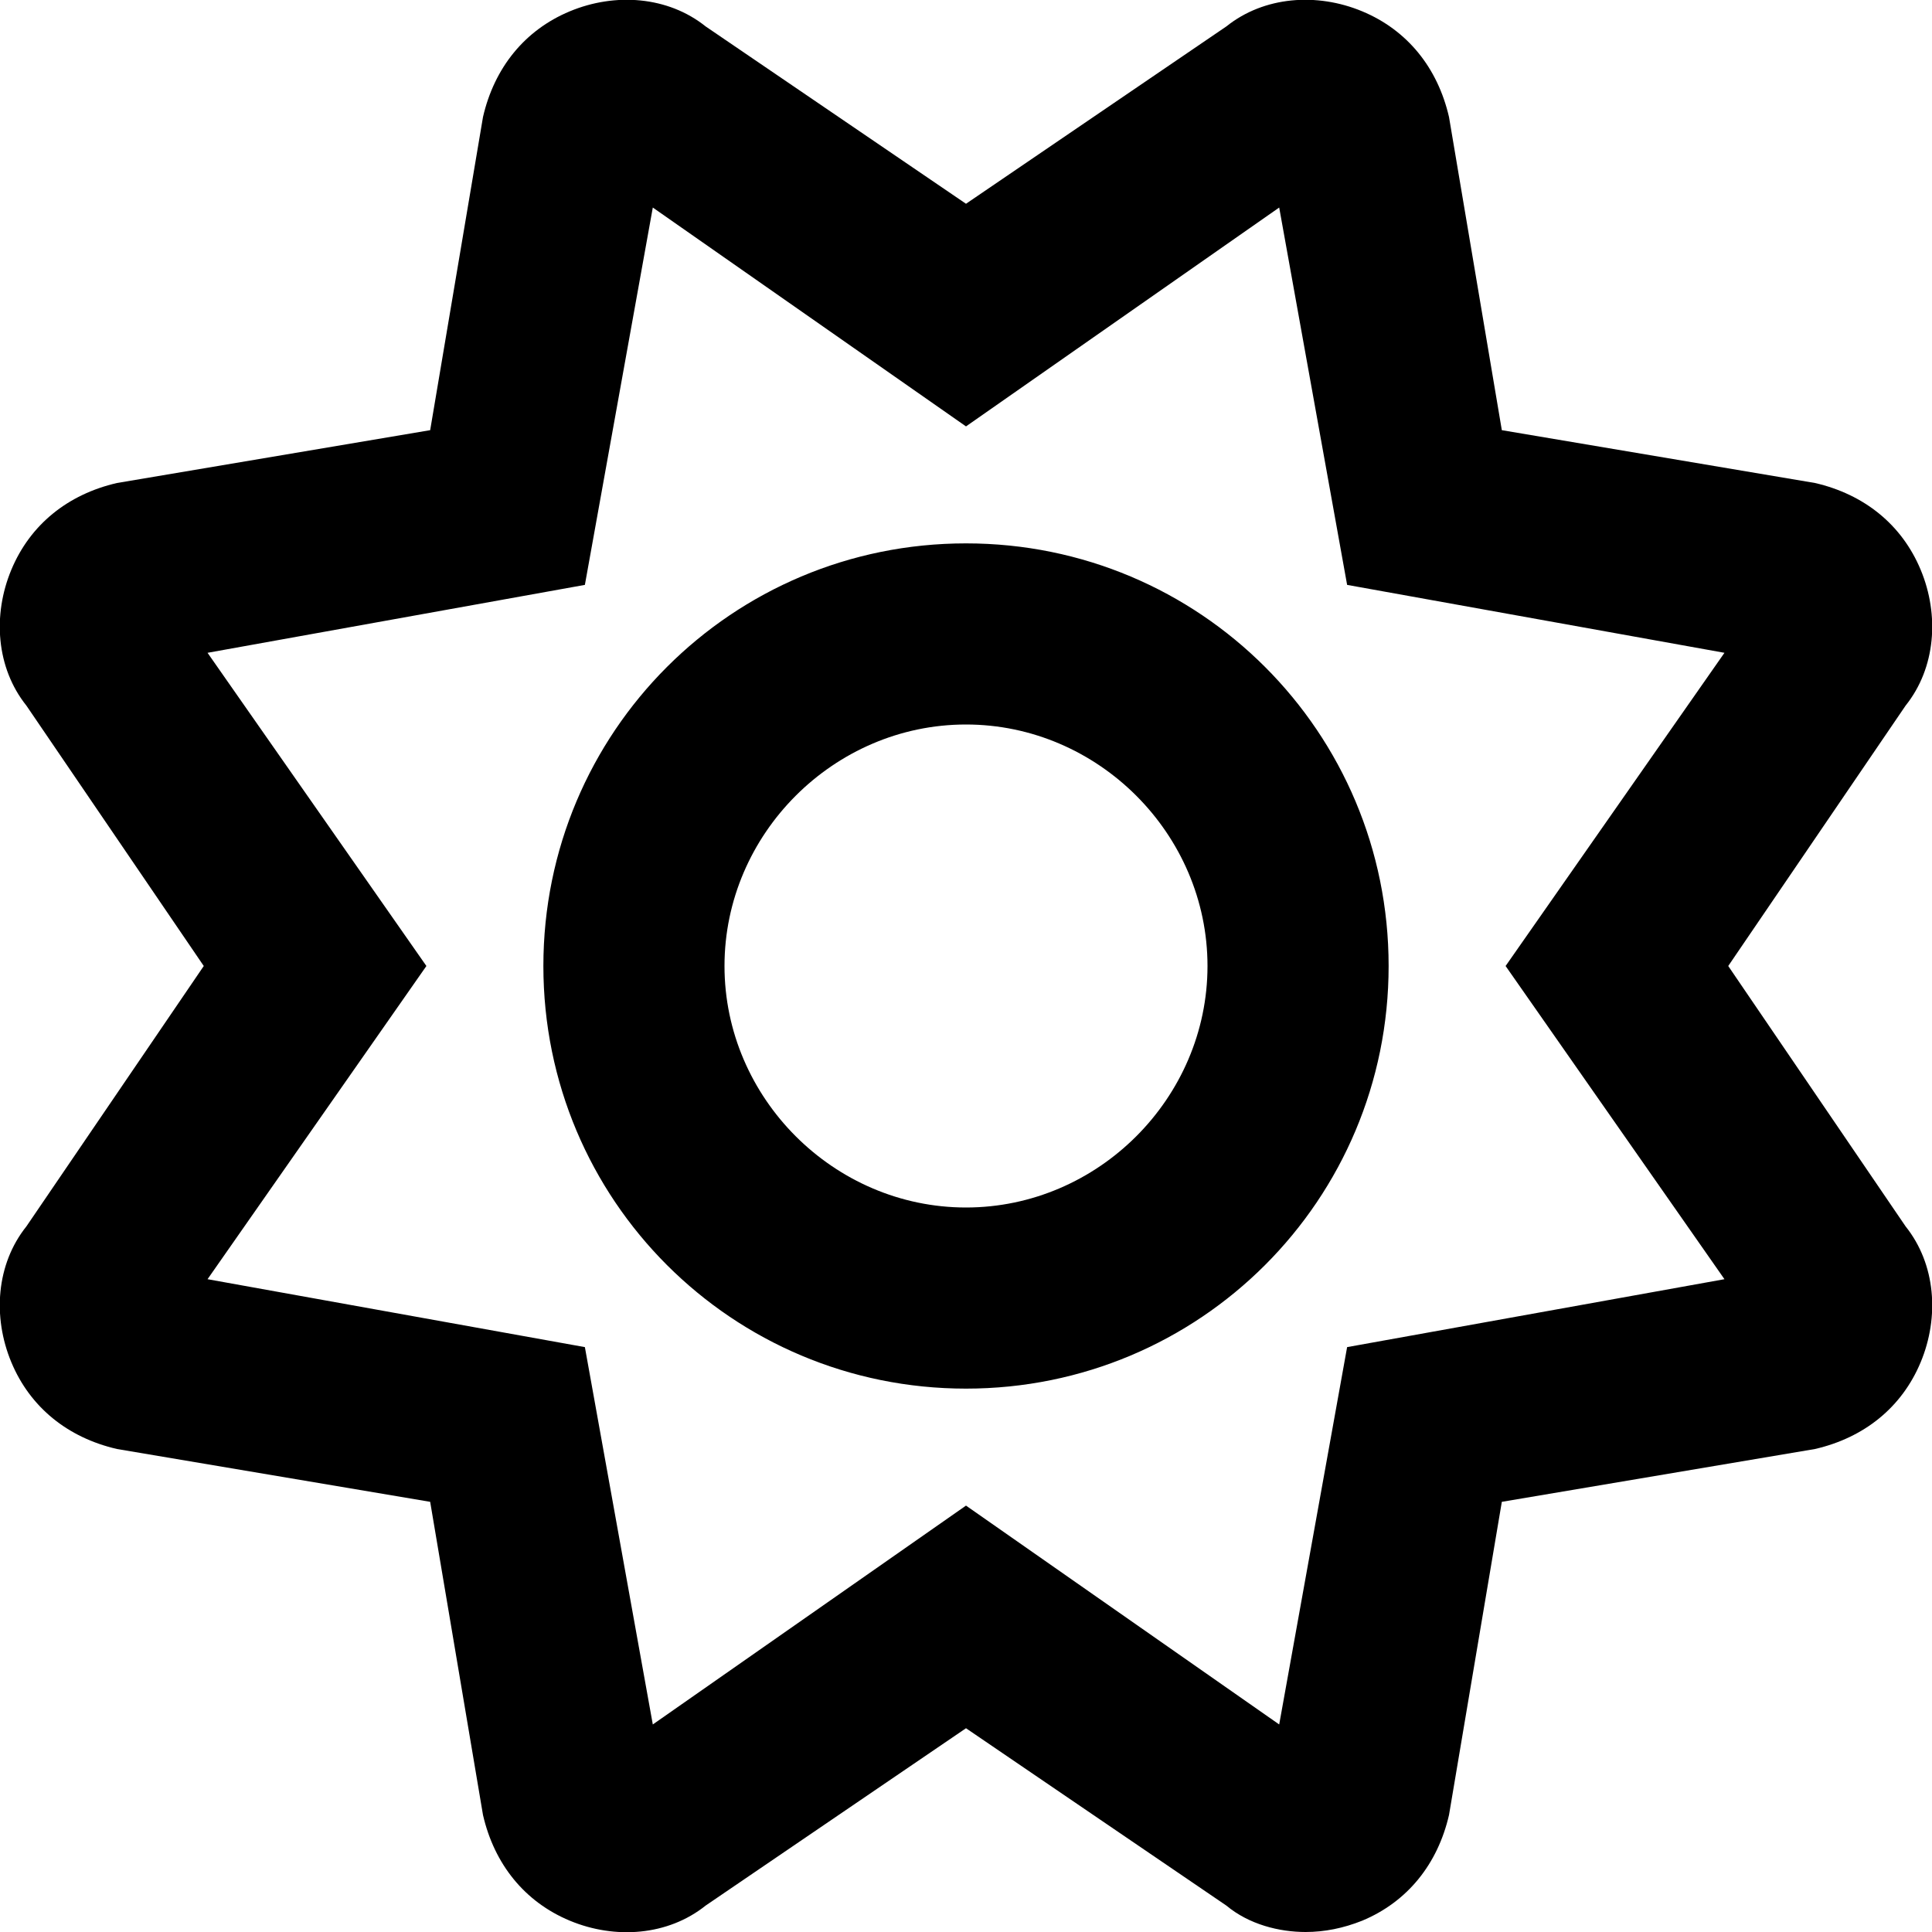<svg xmlns="http://www.w3.org/2000/svg" viewBox="0 0 512 512"><!-- Font Awesome Pro 6.0.0-alpha1 by @fontawesome - https://fontawesome.com License - https://fontawesome.com/license (Commercial License) --><path d="M505 325L458 256L505 187C513 177 514 163 509 151C504 139 494 131 481 128L398 114L384 31C381 18 373 8 361 3C349 -2 335 -1 325 7L256 54L187 7C177 -1 163 -2 151 3C139 8 131 18 128 31L114 114L31 128C18 131 8 139 3 151C-2 163 -1 177 7 187L54 256L7 325C-1 335 -2 349 3 361C8 373 18 381 31 384L114 398L128 481C131 494 139 504 151 509C163 514 177 513 187 505L256 458L325 505C331 510 339 512 346 512C351 512 356 511 361 509C373 504 381 494 384 481L398 398L481 384C494 381 504 373 509 361C514 349 513 335 505 325ZM457 339L357 357L339 457L256 399L173 457L155 357L55 339L113 256L55 173L155 155L173 55L256 113L339 55L357 155L457 173L399 256L457 339ZM256 144C194 144 144 194 144 256C144 318 194 368 256 368S368 318 368 256C368 194 318 144 256 144ZM256 320C221 320 192 291 192 256S221 192 256 192S320 221 320 256S291 320 256 320Z"/></svg>